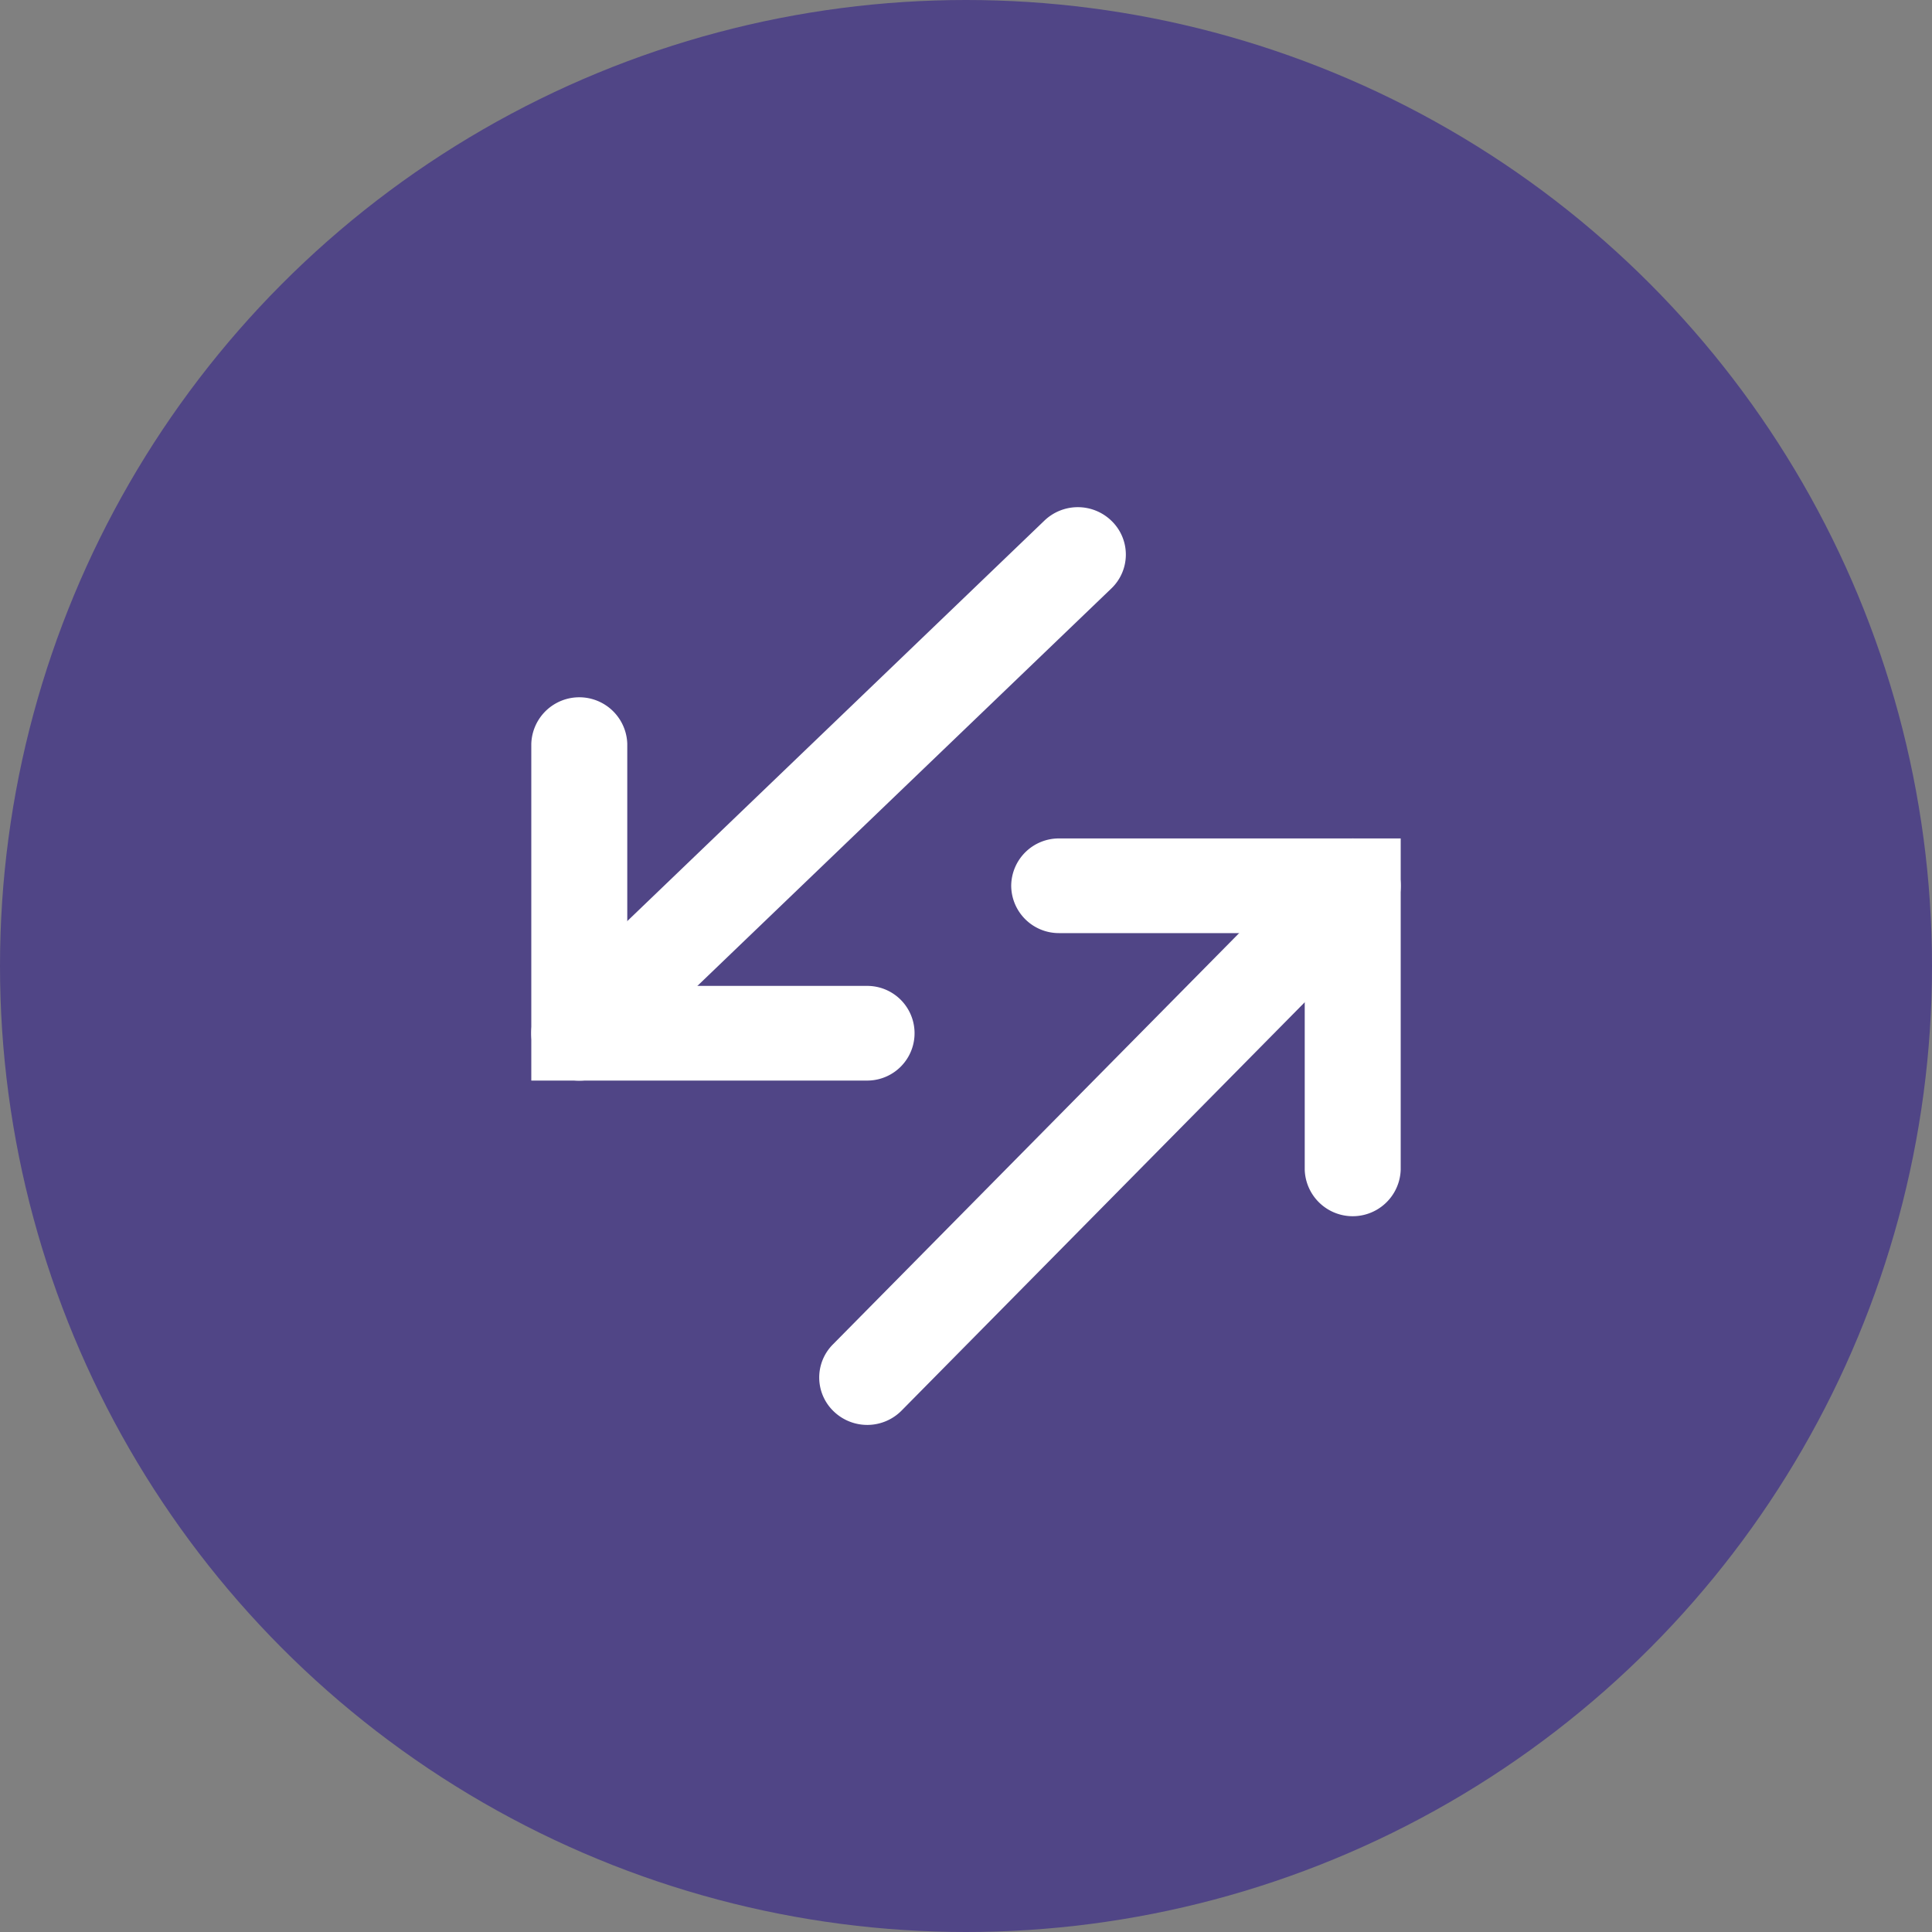 <svg xmlns="http://www.w3.org/2000/svg" viewBox="0 0 40 40">
  <rect x="0" y="0" width="40" height="40" fill="#808080" stroke="none"/>
  <defs>
    <style>
      .cls-1 {
        fill: #504586;
      }

      .cls-2 {
        fill: #fff;
      }
    </style>
  </defs>
  <g id="transfer" transform="translate(-336 -809)">
    <circle id="oval" class="cls-1" cx="20" cy="20" r="20" transform="translate(336 809)"/>
    <g id="icon" transform="translate(347 819.5)">
      <g id="Group_Copy_3" data-name="Group Copy 3" transform="translate(5.962 6.859)">
        <path id="Path_6" data-name="Path 6" class="cls-2" d="M1.705,11.845A1,1,0,0,1,.3,11.863a.97.97,0,0,1-.019-1.386L10.333.3A1,1,0,0,1,11.738.278a.97.97,0,0,1,.019,1.386Z" transform="translate(0)"/>
        <path id="Path_7" data-name="Path 7" class="cls-2" d="M6.077,1.96H.994A.987.987,0,0,1,0,.98.987.987,0,0,1,.994,0H8.064V6.859a.994.994,0,0,1-1.987,0Z" transform="translate(3.974 0)"/>
      </g>
      <g id="Group_Copy_4" data-name="Group Copy 4" transform="translate(0)">
        <path id="Path_6-2" data-name="Path 6" class="cls-2" d="M1.682.3A.97.97,0,0,0,.3.282,1,1,0,0,0,.278,1.687L10.19,12.011a.97.97,0,0,0,1.386.019,1,1,0,0,0,.019-1.405Z" transform="translate(12.311) rotate(90)"/>
        <path id="Path_7-2" data-name="Path 7" class="cls-2" d="M5.993,5.962H.98a.994.994,0,0,0,0,1.987H7.953V.994a.98.98,0,1,0-1.96,0Z" transform="translate(7.949 3.919) rotate(90)"/>
      </g>
    </g>
  </g>
</svg>
